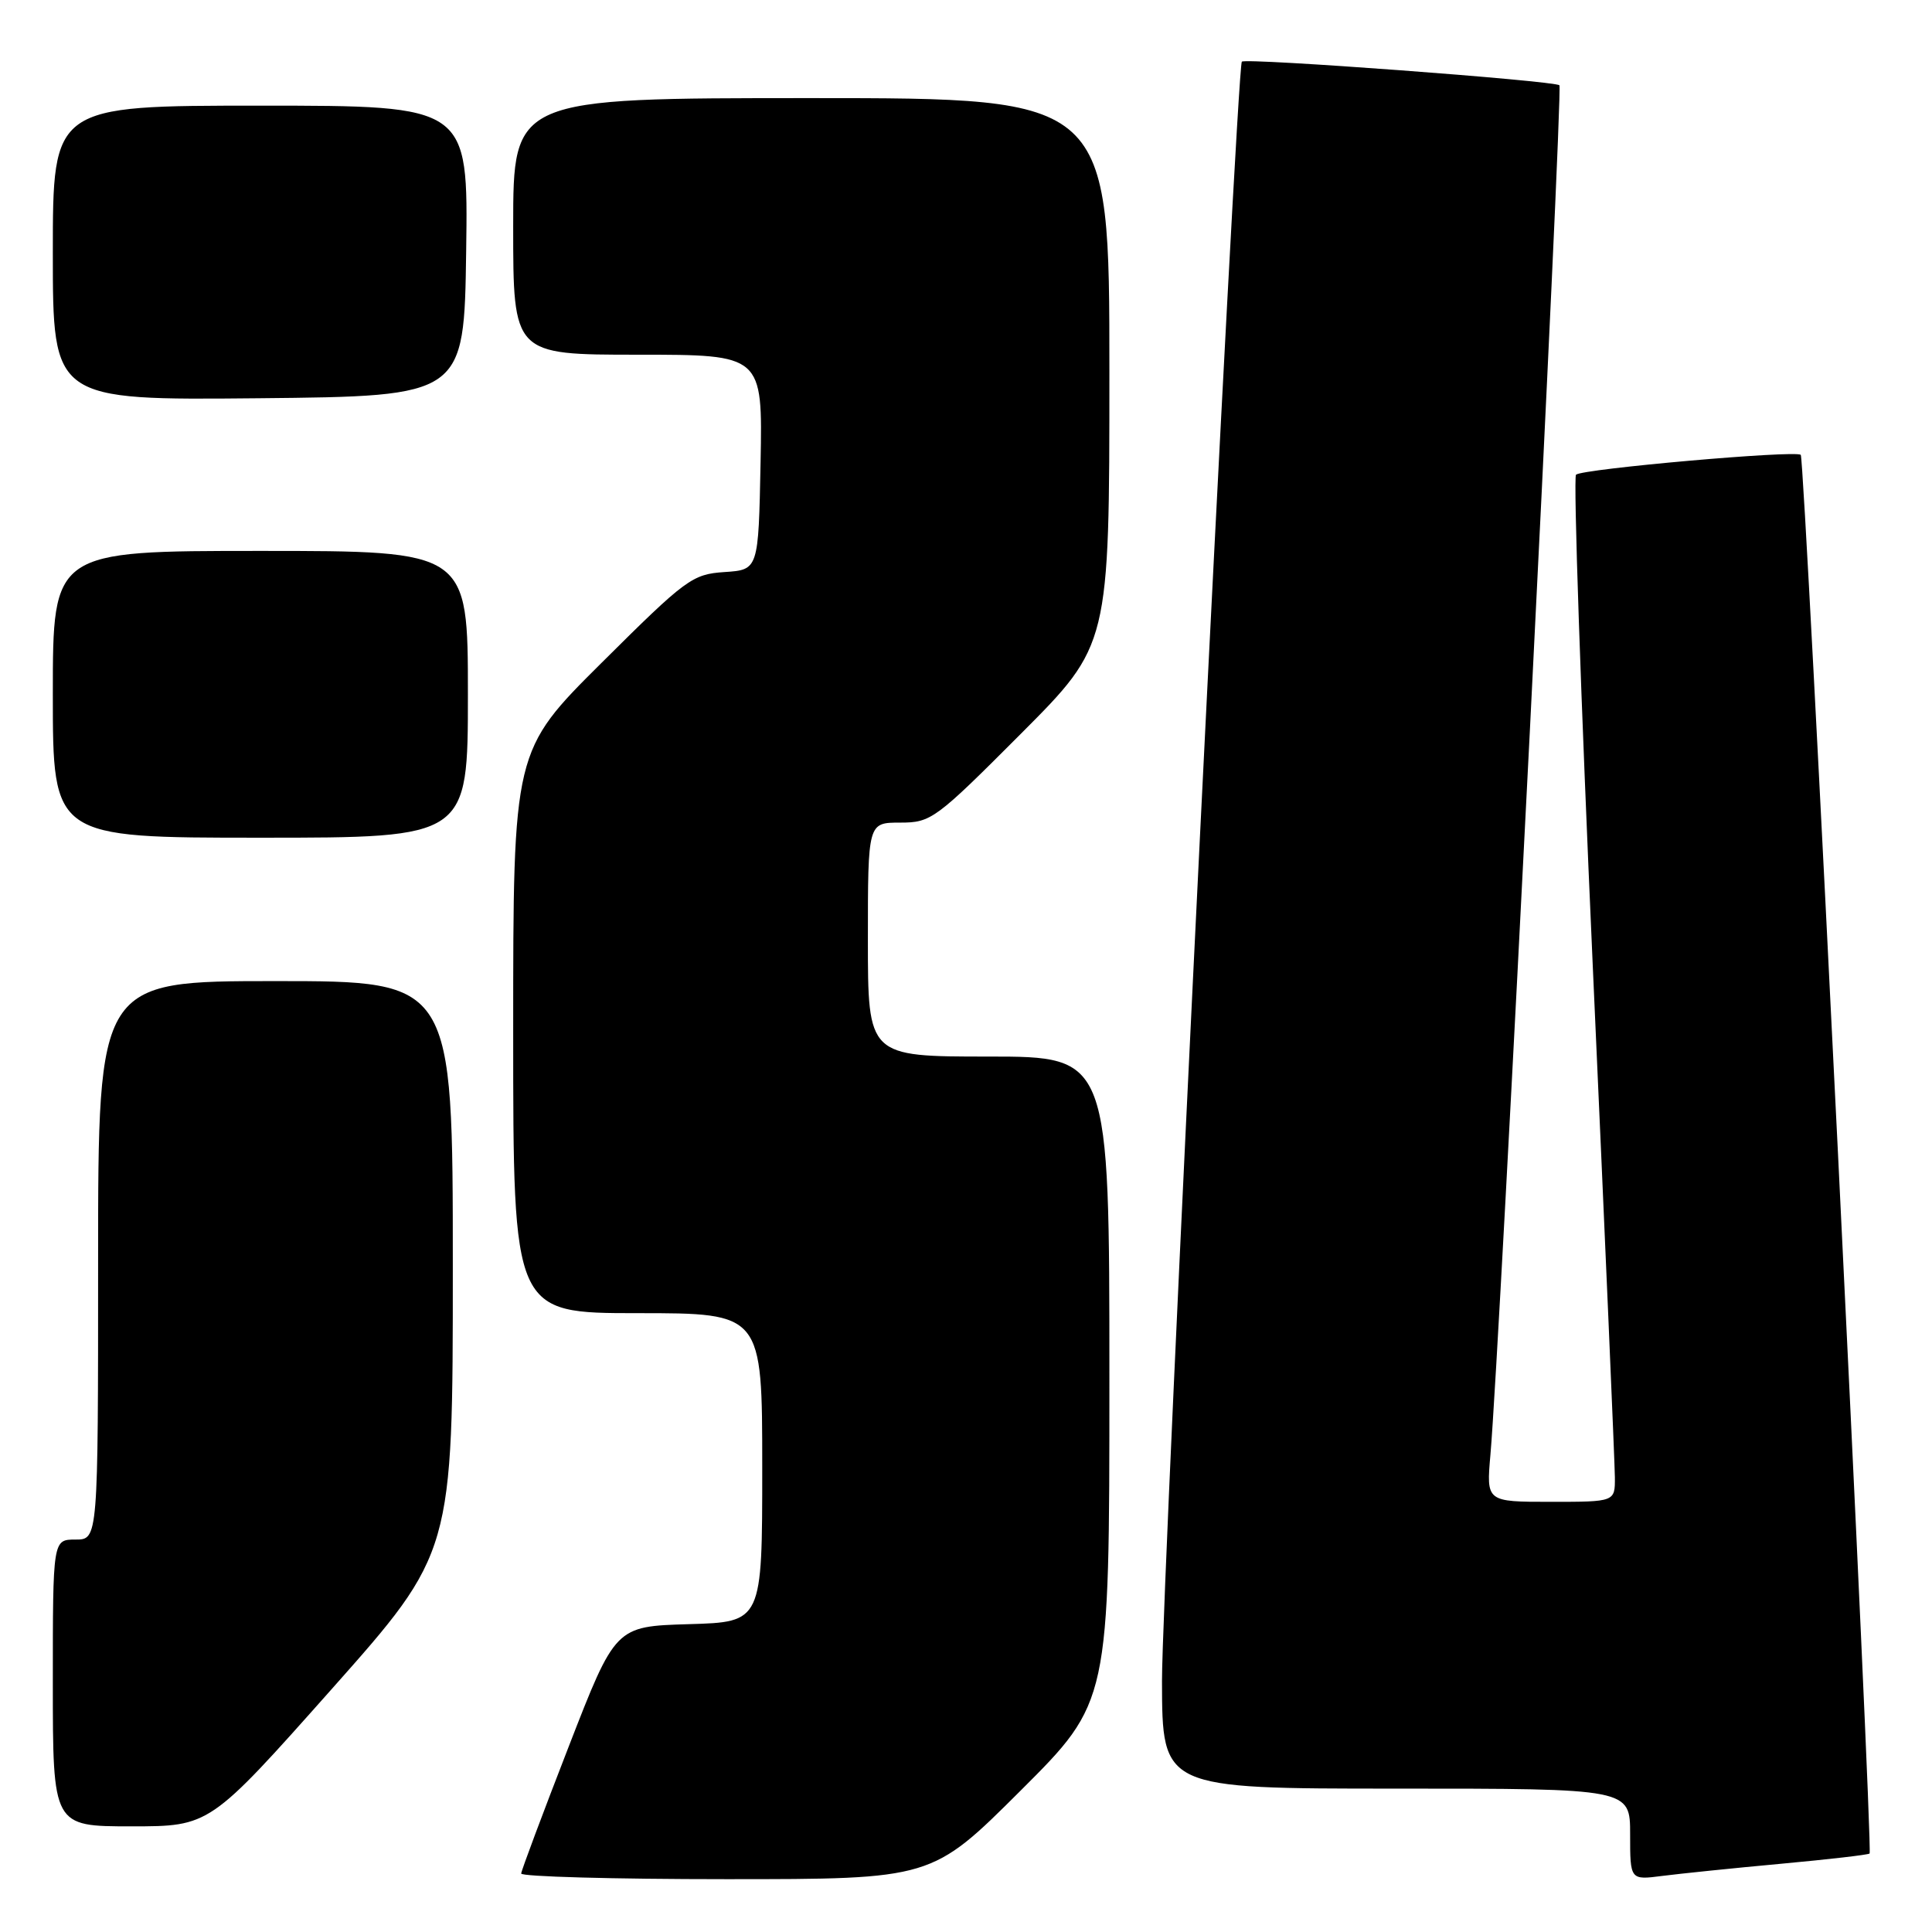 <?xml version="1.0" encoding="UTF-8" standalone="no"?>
<!DOCTYPE svg PUBLIC "-//W3C//DTD SVG 1.1//EN" "http://www.w3.org/Graphics/SVG/1.1/DTD/svg11.dtd" >
<svg xmlns="http://www.w3.org/2000/svg" xmlns:xlink="http://www.w3.org/1999/xlink" version="1.1" viewBox="0 0 256 256">
 <g >
 <path fill="currentColor"
d=" M 135.23 237.27 C 147.00 225.53 147.00 225.53 147.00 182.77 C 147.00 140.00 147.00 140.00 131.00 140.00 C 115.00 140.00 115.00 140.00 115.00 124.50 C 115.00 109.00 115.00 109.00 119.27 109.00 C 123.38 109.00 123.95 108.58 135.27 97.23 C 147.00 85.47 147.00 85.47 147.00 49.23 C 147.00 13.00 147.00 13.00 107.50 13.00 C 68.00 13.00 68.00 13.00 68.00 30.00 C 68.00 47.00 68.00 47.00 84.53 47.00 C 101.05 47.00 101.05 47.00 100.78 61.25 C 100.50 75.50 100.50 75.50 96.00 75.80 C 91.73 76.09 90.91 76.69 79.75 87.79 C 68.00 99.47 68.00 99.47 68.00 136.73 C 68.00 174.00 68.00 174.00 84.50 174.00 C 101.00 174.00 101.00 174.00 101.00 194.46 C 101.00 214.93 101.00 214.93 91.27 215.21 C 81.54 215.50 81.54 215.50 75.33 231.50 C 71.91 240.30 69.09 247.84 69.06 248.25 C 69.03 248.66 81.26 249.00 96.23 249.00 C 123.47 249.00 123.47 249.00 135.23 237.27 Z  M 235.97 246.96 C 242.27 246.38 247.57 245.77 247.73 245.60 C 248.21 245.12 239.14 60.81 238.61 60.27 C 237.96 59.63 209.70 62.12 208.83 62.90 C 208.46 63.23 209.46 92.52 211.05 128.00 C 212.65 163.48 213.97 193.96 213.98 195.75 C 214.00 199.00 214.00 199.00 205.47 199.00 C 196.94 199.00 196.94 199.00 197.49 192.75 C 198.72 178.76 207.13 11.80 206.63 11.30 C 206.03 10.70 165.00 7.64 164.55 8.17 C 163.86 8.98 153.95 209.96 153.97 222.75 C 154.00 237.00 154.00 237.00 185.00 237.00 C 216.00 237.00 216.00 237.00 216.00 243.06 C 216.00 249.12 216.00 249.12 220.25 248.57 C 222.59 248.27 229.66 247.54 235.97 246.96 Z  M 43.90 223.87 C 60.00 205.74 60.00 205.74 60.00 167.87 C 60.00 130.00 60.00 130.00 36.50 130.00 C 13.00 130.00 13.00 130.00 13.00 167.00 C 13.00 204.00 13.00 204.00 10.00 204.00 C 7.00 204.00 7.00 204.00 7.00 223.00 C 7.00 242.00 7.00 242.00 17.40 242.00 C 27.79 242.00 27.79 242.00 43.90 223.87 Z  M 62.00 92.00 C 62.00 73.00 62.00 73.00 34.50 73.00 C 7.00 73.00 7.00 73.00 7.00 92.00 C 7.00 111.00 7.00 111.00 34.50 111.00 C 62.00 111.00 62.00 111.00 62.00 92.00 Z  M 61.77 33.25 C 62.04 14.00 62.04 14.00 34.52 14.00 C 7.00 14.00 7.00 14.00 7.00 33.52 C 7.00 53.03 7.00 53.03 34.25 52.77 C 61.50 52.50 61.50 52.50 61.77 33.25 Z "/>
</g>
</svg>